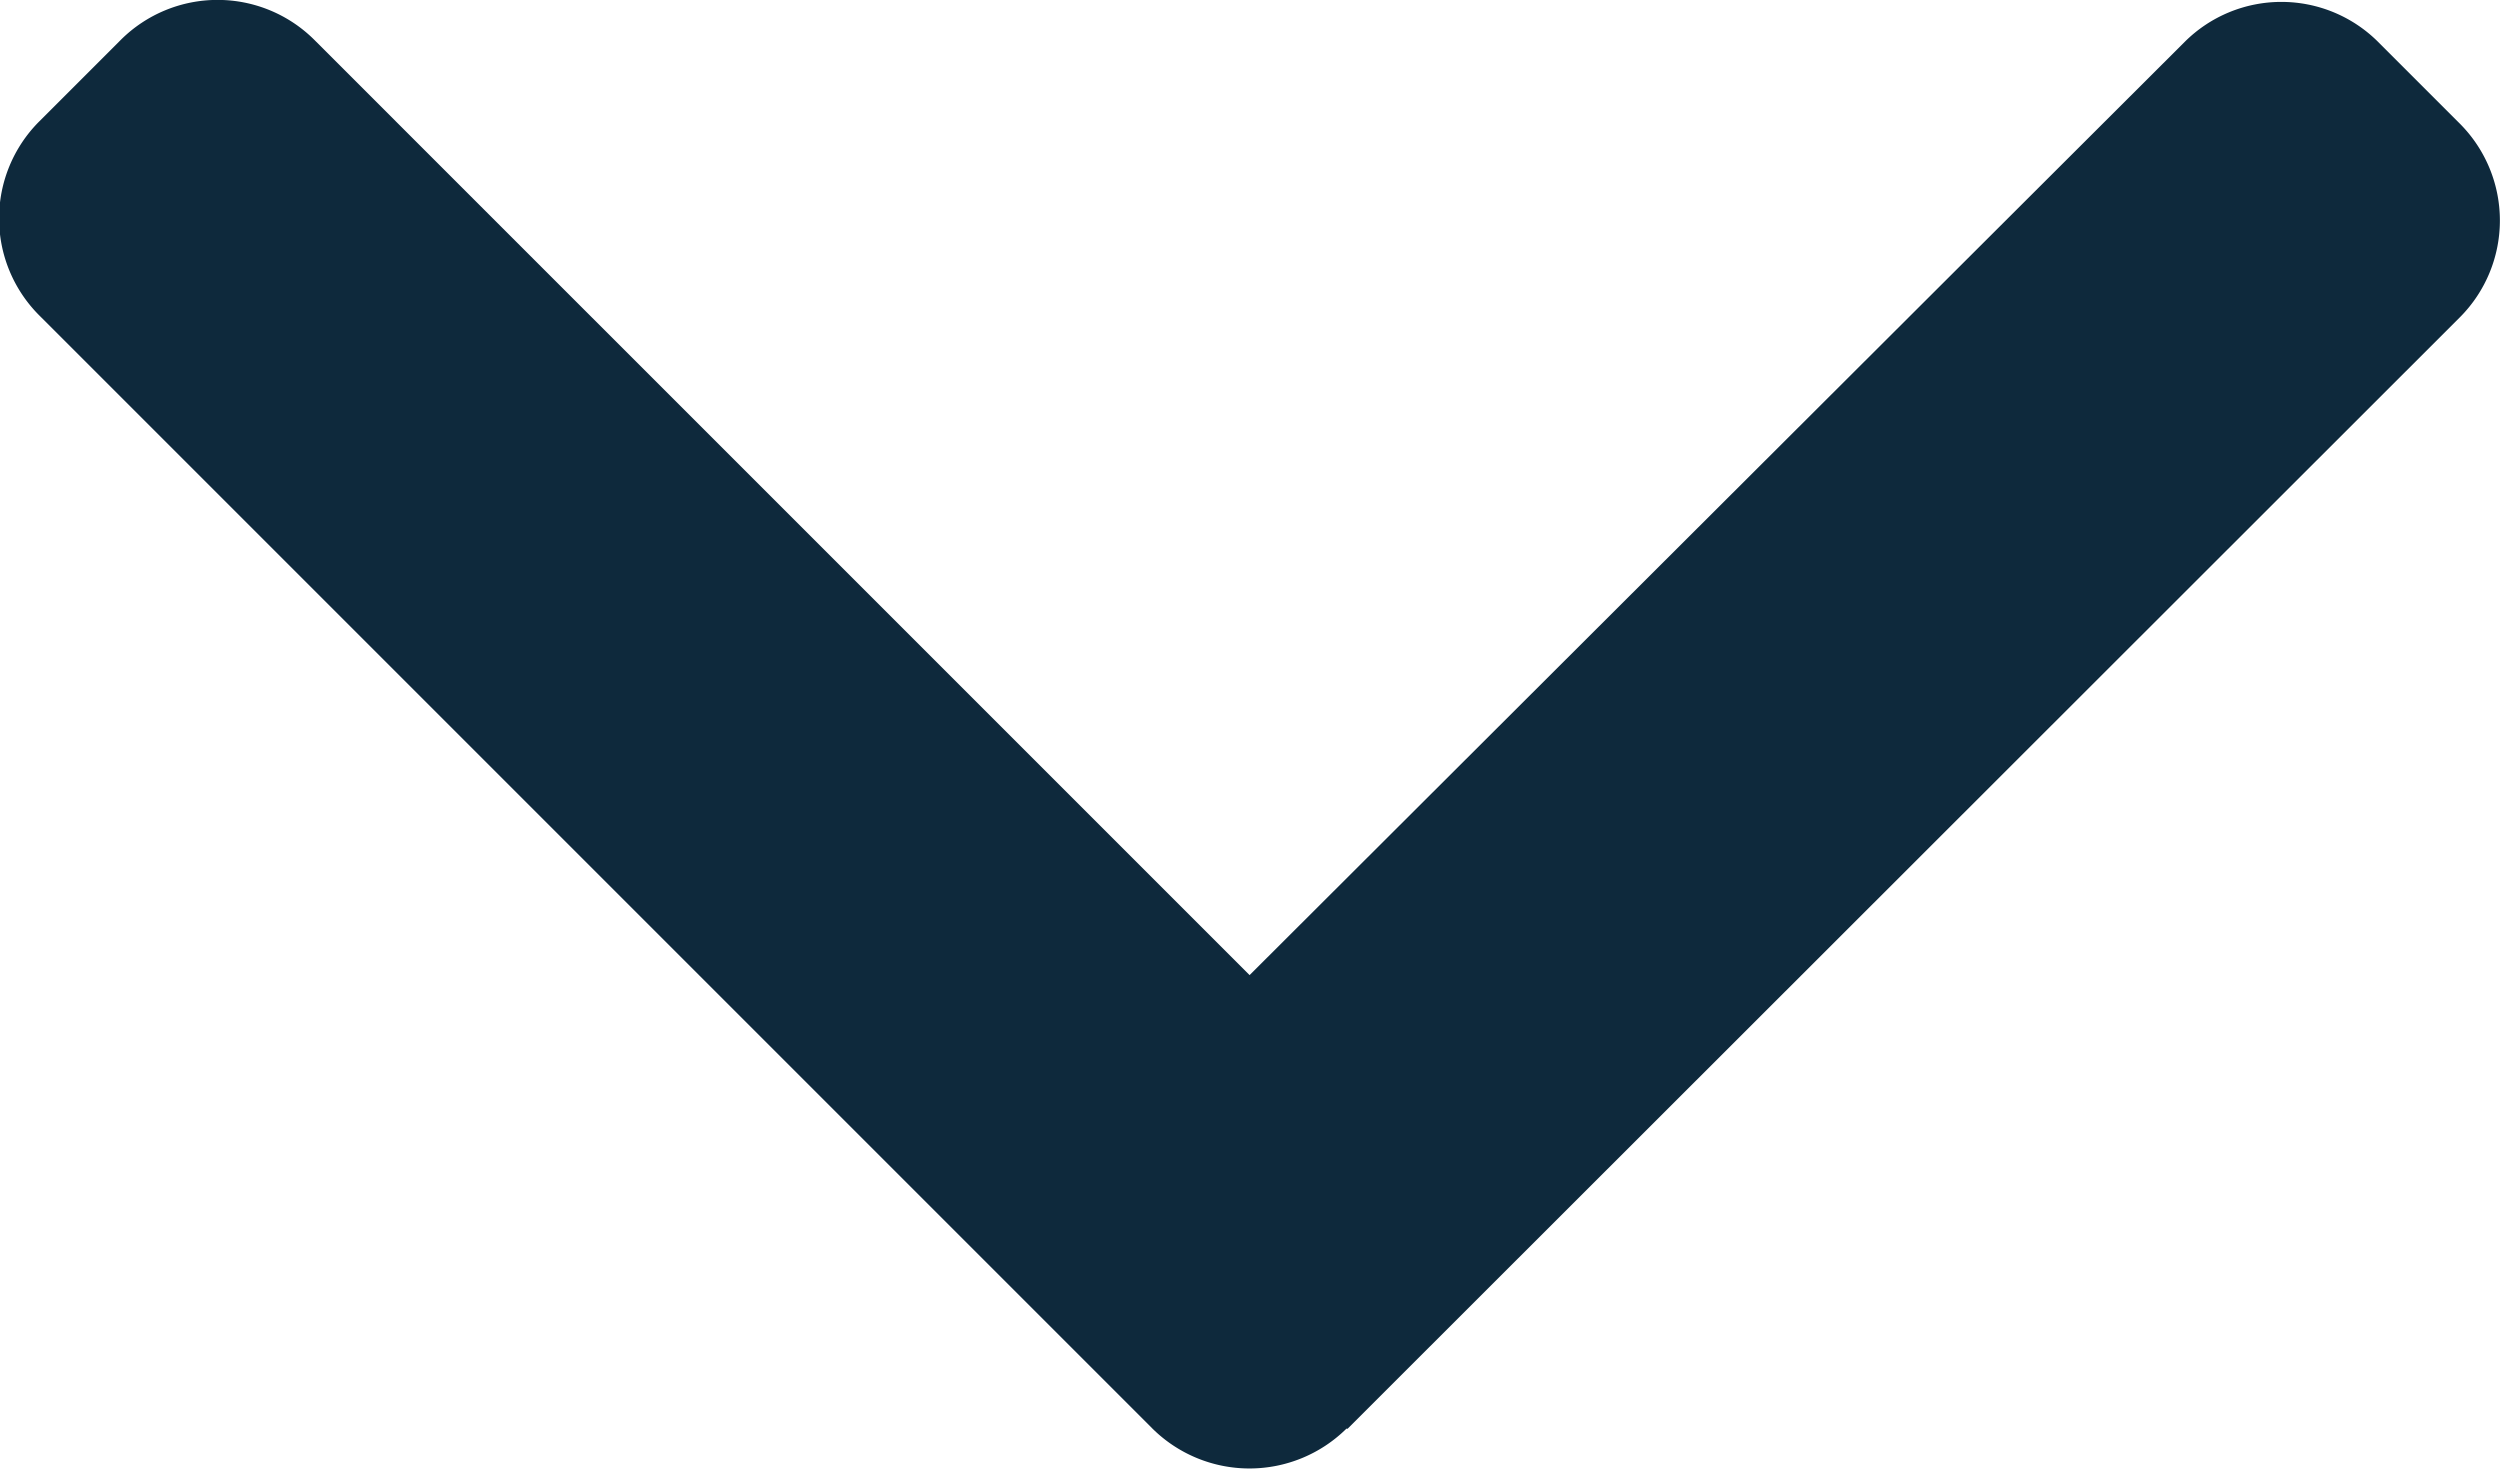 <svg xmlns="http://www.w3.org/2000/svg" width="11.996" height="7.048" viewBox="0 0 11.996 7.048">
    <g id="prefix__next" transform="rotate(90 56.737 -44.741)">
        <g id="prefix__Group_1" data-name="Group 1" transform="translate(101.478)">
            <path id="prefix__Path_1" fill="#0e293c" d="M108.334 5.53L103 .192a.658.658 0 0 0-.928 0l-.393.393a.657.657 0 0 0 0 .928L106.157 6l-4.488 4.488a.658.658 0 0 0 0 .928l.393.393a.658.658 0 0 0 .928 0l5.343-5.343a.662.662 0 0 0 0-.931z" data-name="Path 1" transform="translate(-101.478)"/>
        </g>
    </g>
</svg>
